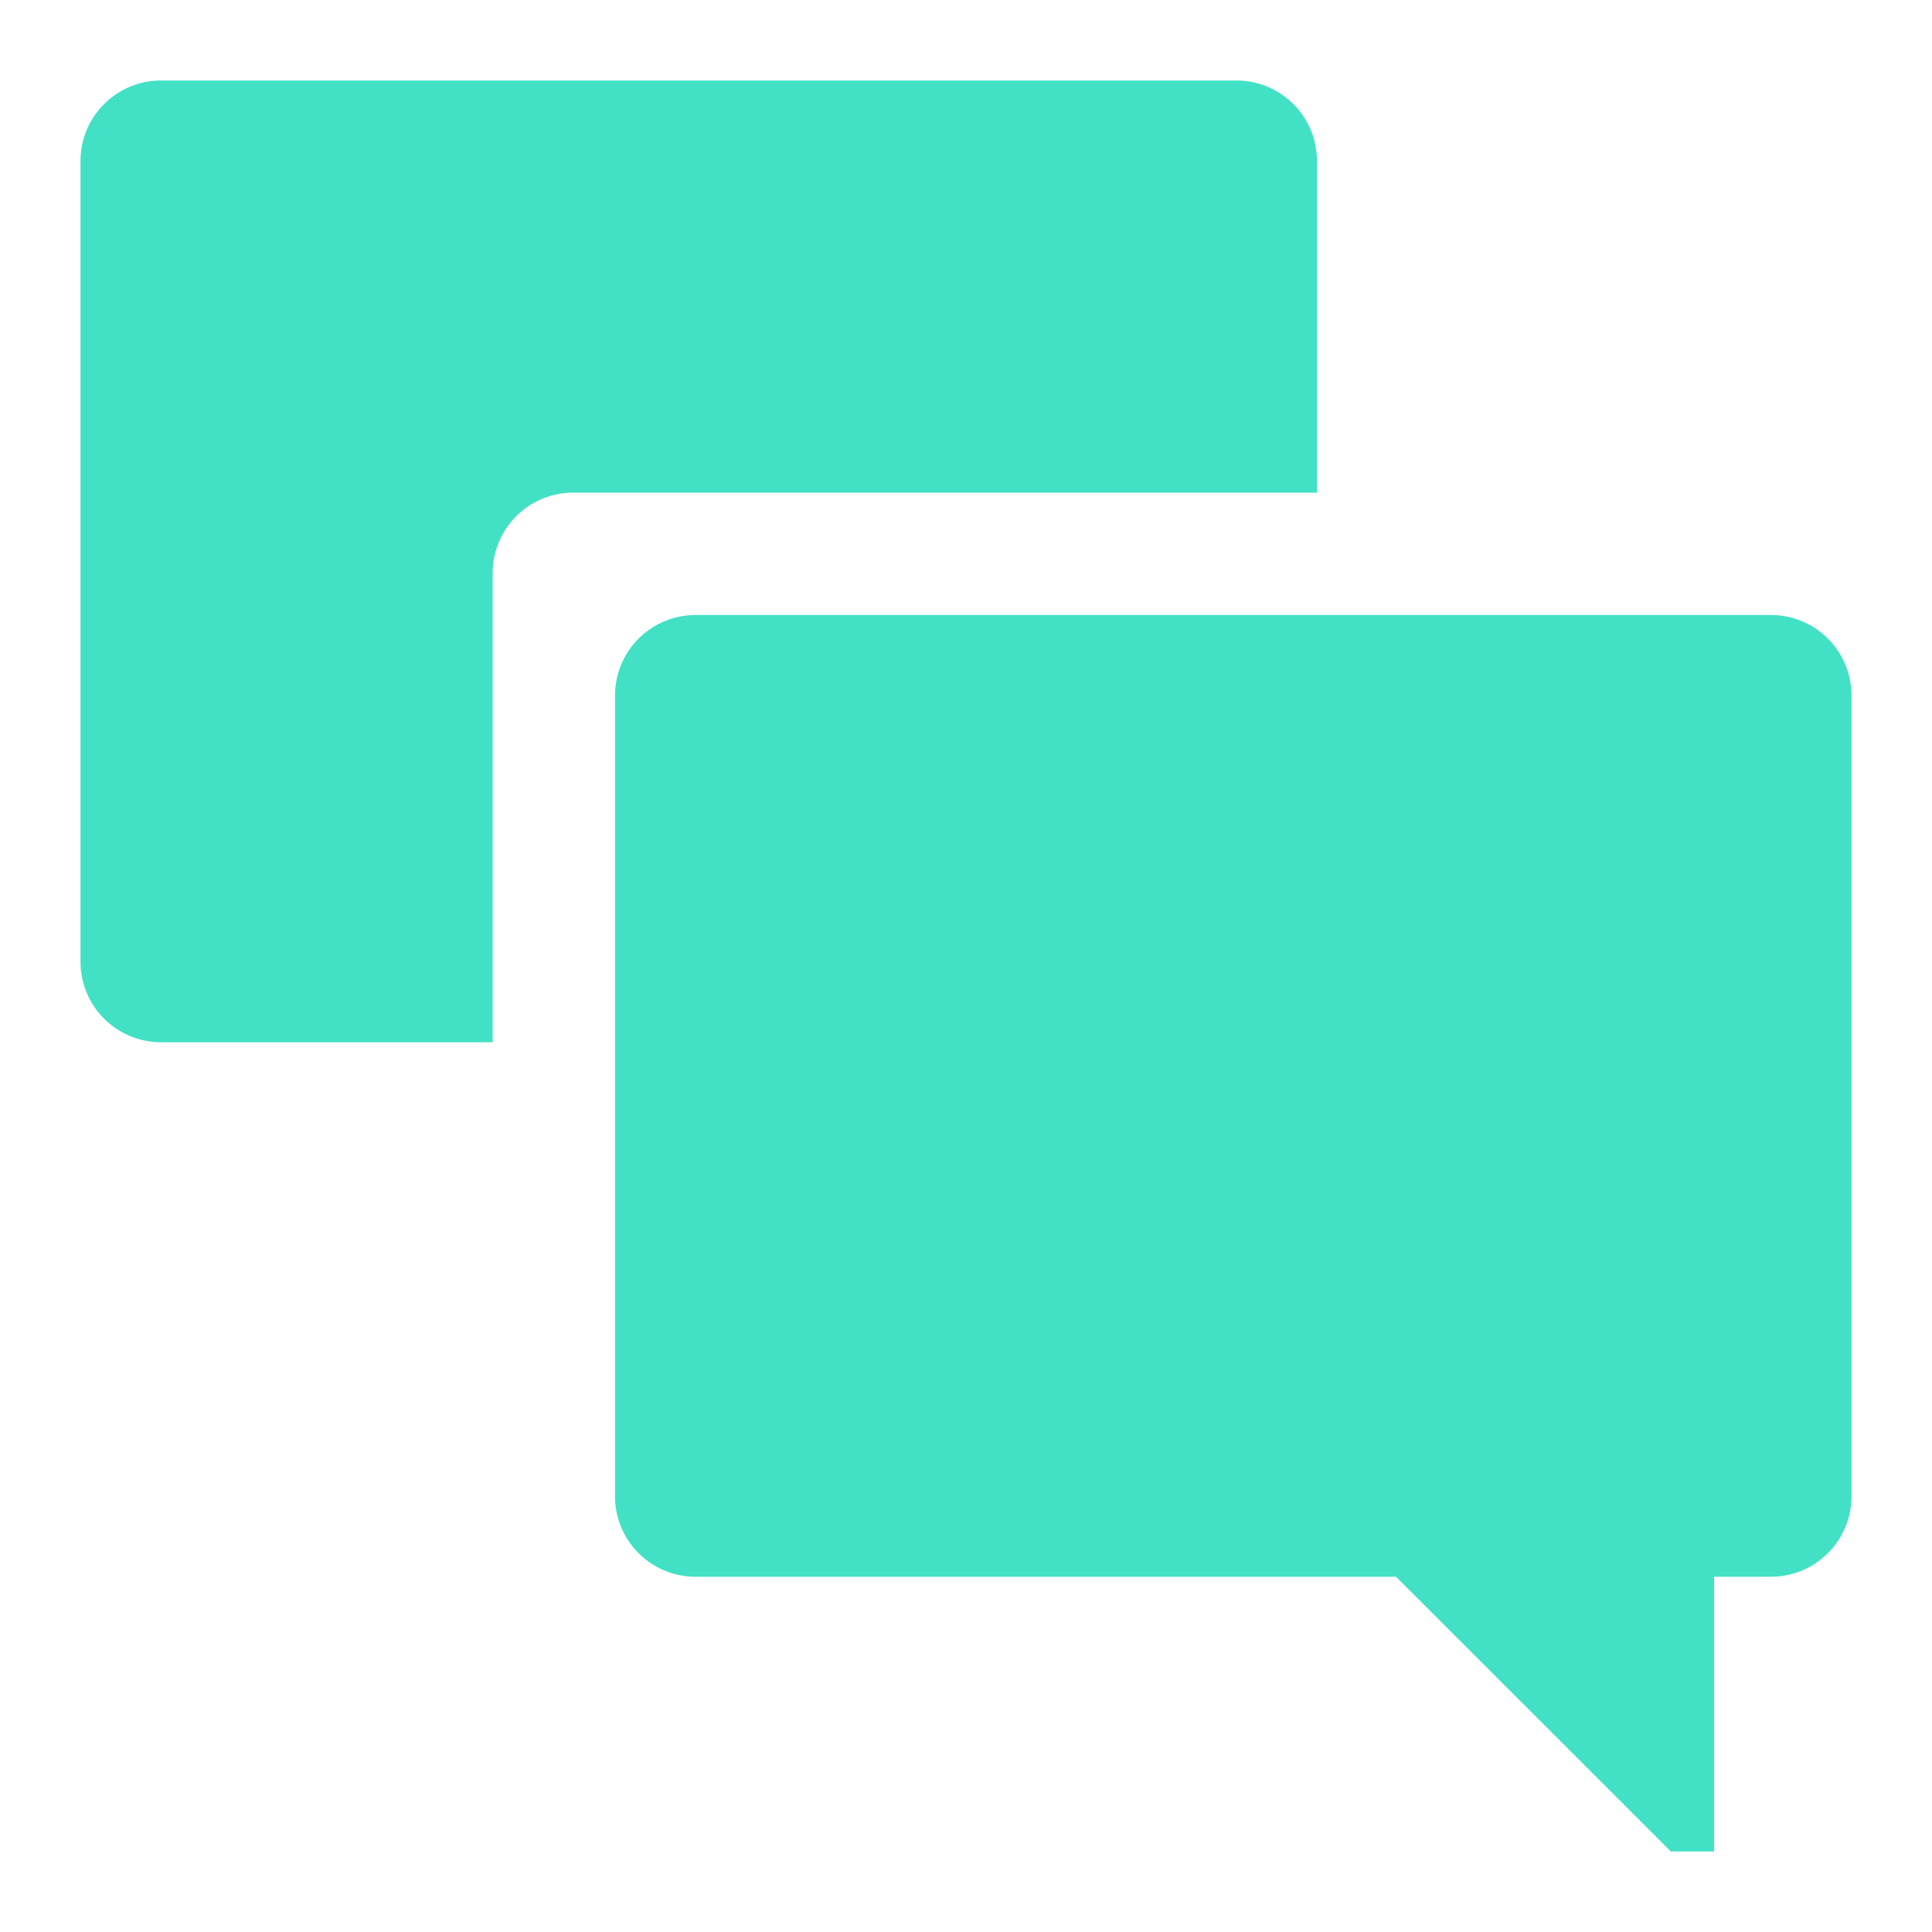 <svg width="24" height="24" fill="none" xmlns="http://www.w3.org/2000/svg">
  <path d="M18.315 7.64H8.64a1 1 0 00-1 1v9.947a1 1 0 001 1h8.702L20.756 23h.537v-3.413H22a1 1 0 001-1V8.64a1 1 0 00-1-1h-3.685z" fill="#42E1C5"/>
  <path d="M15.507 6.12h.853V2a1 1 0 00-1-1H2a1 1 0 00-1 1v9.947a1 1 0 001 1h4.12V7.12a1 1 0 011-1h8.387z" fill="#42E1C5"/>
</svg>
